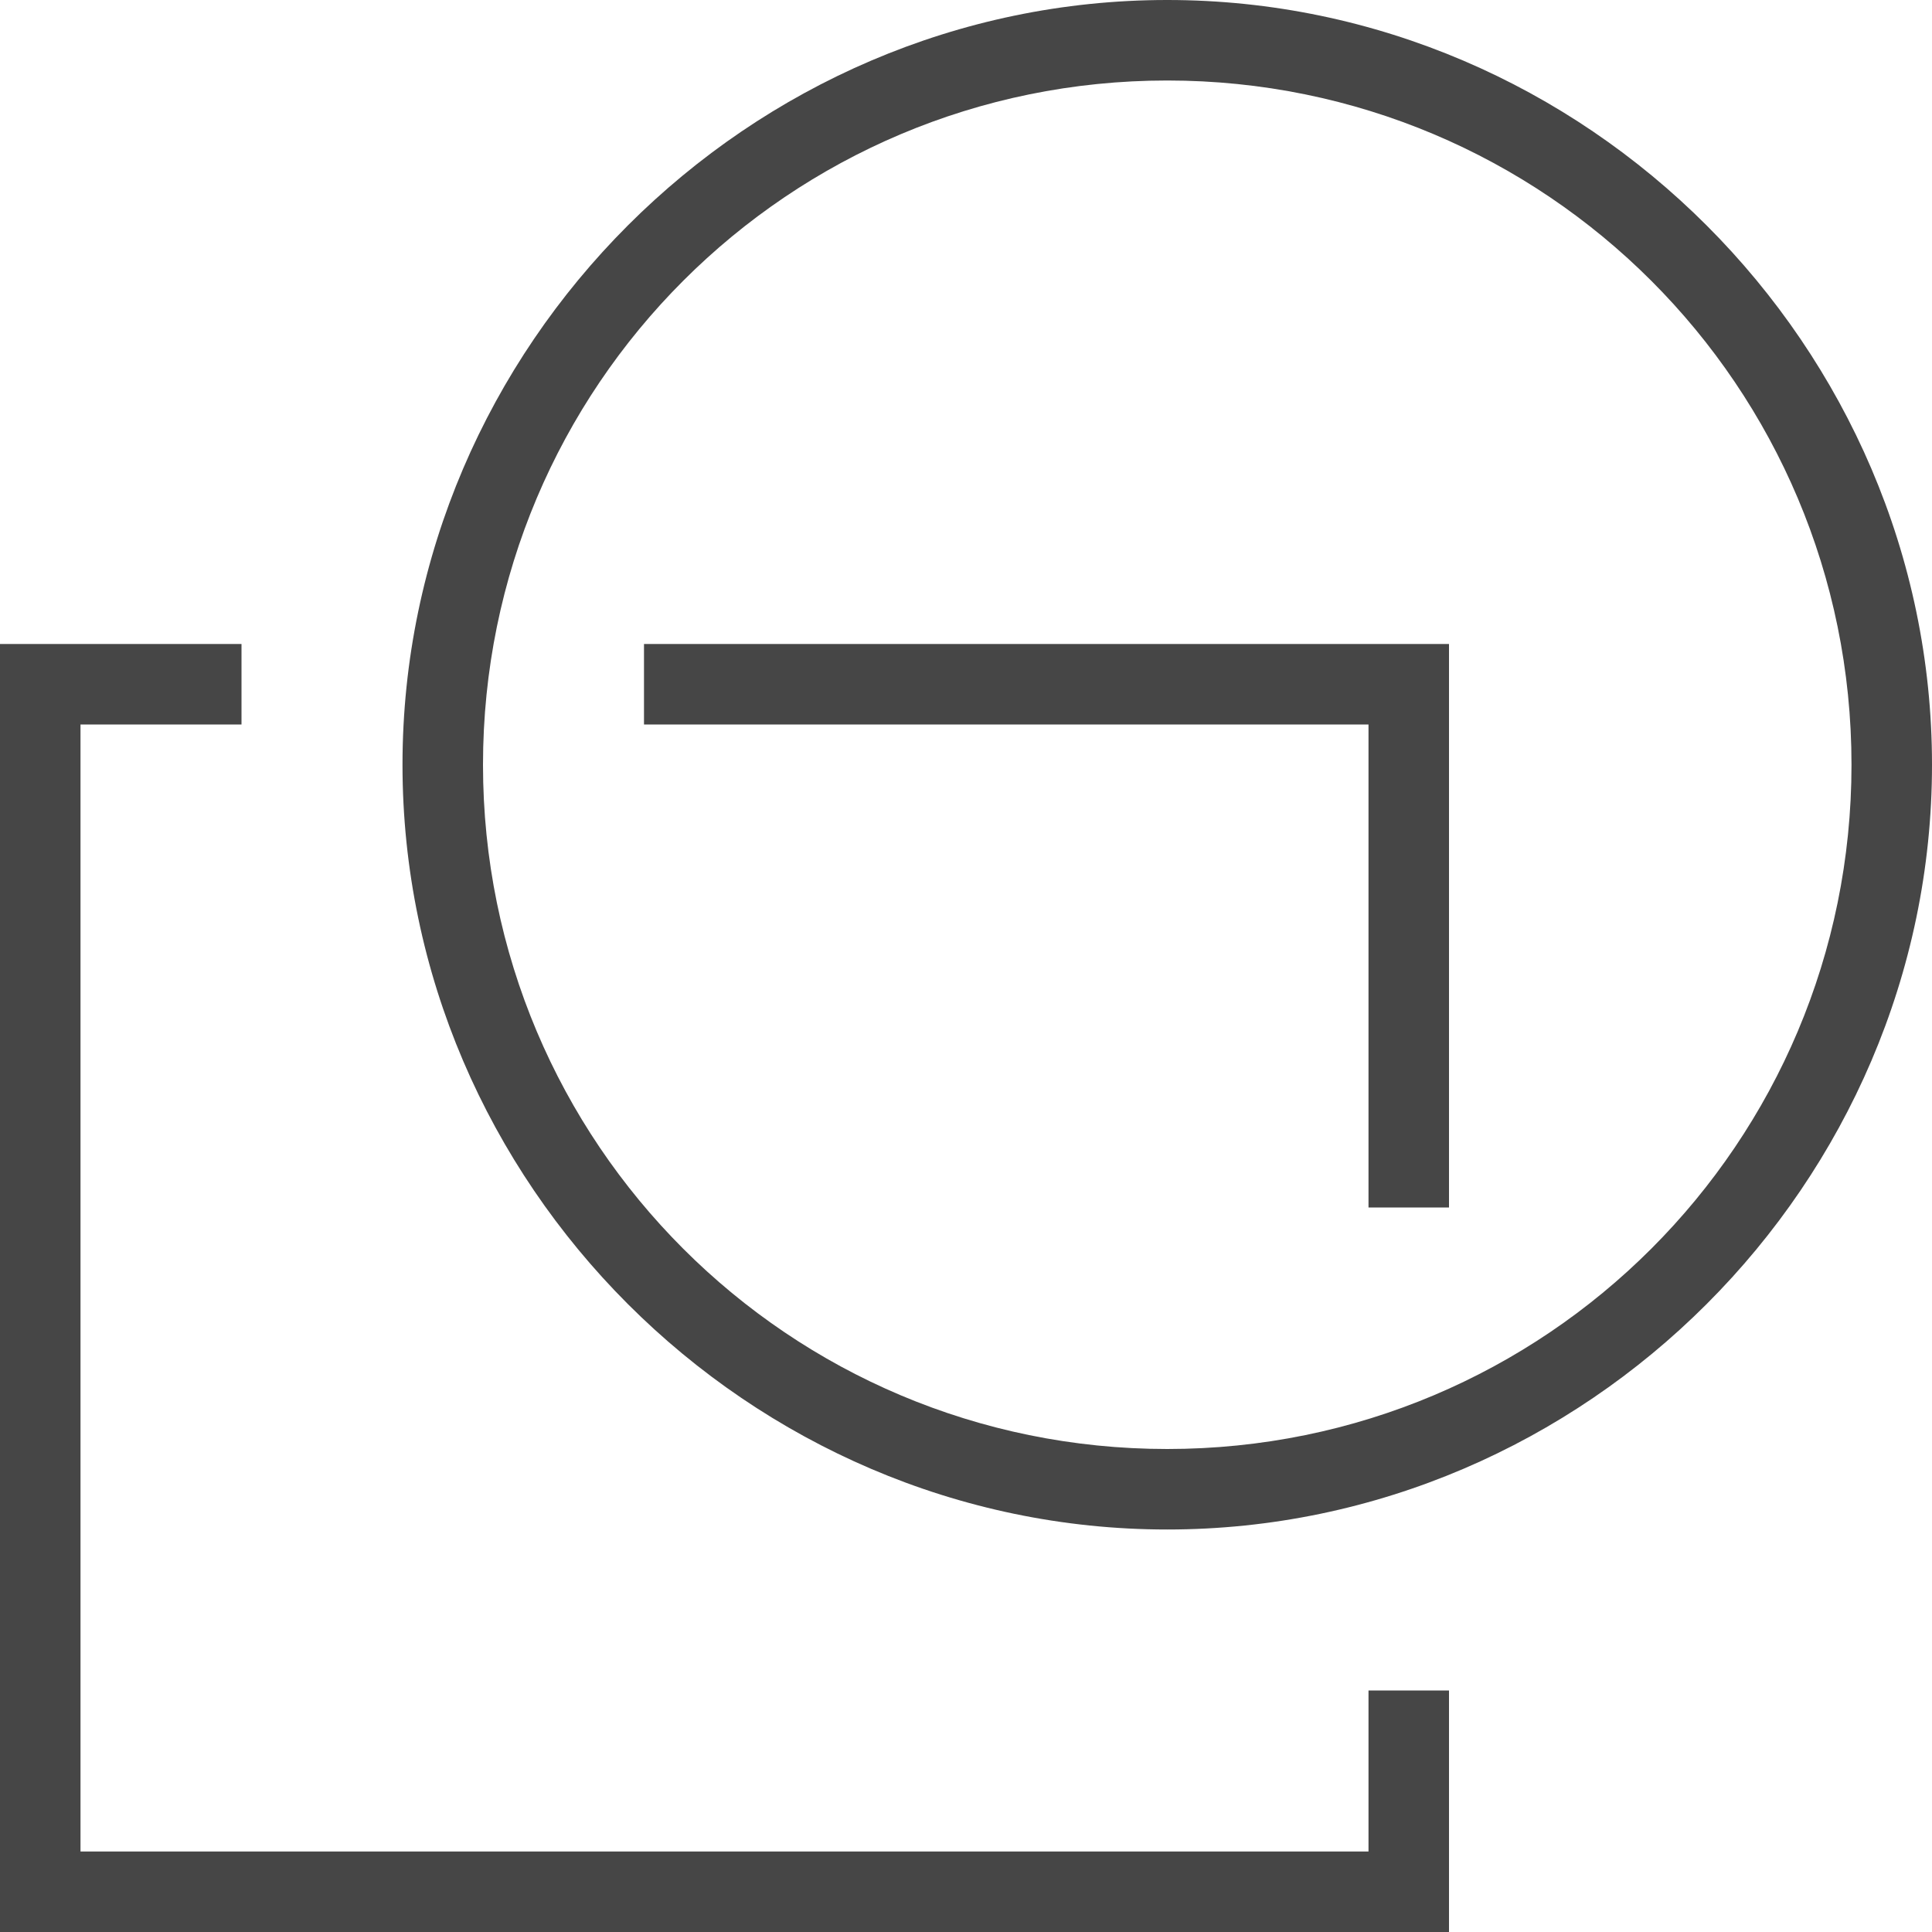 <svg version="1.1" id="Layer_1" xmlns="http://www.w3.org/2000/svg" xmlns:xlink="http://www.w3.org/1999/xlink" x="0px" y="0px" viewBox="0 0 24 24" enable-background="new 0 0 24 24" xml:space="preserve">
<polygon class="aw-theme-iconOutline" fill="#464646" points="18,15 17,15 17,9 8,9 8,8 18,8 "/>
<polygon class="aw-theme-iconOutline" fill="#464646" points="18,24 0,24 0,8 3,8 3,9 1,9 1,23 17,23 17,21 18,21 "/>
<path class="aw-theme-iconOutline" fill="#464646" d="M14.5,19C9.3,19,5,14.7,5,9.5S9.3,0,14.5,0S24,4.3,24,9.5S19.7,19,14.5,19z M14.5,1C9.8,1,6,4.8,6,9.5
	S9.8,18,14.5,18S23,14.2,23,9.5S19.2,1,14.5,1z"/>
</svg>

